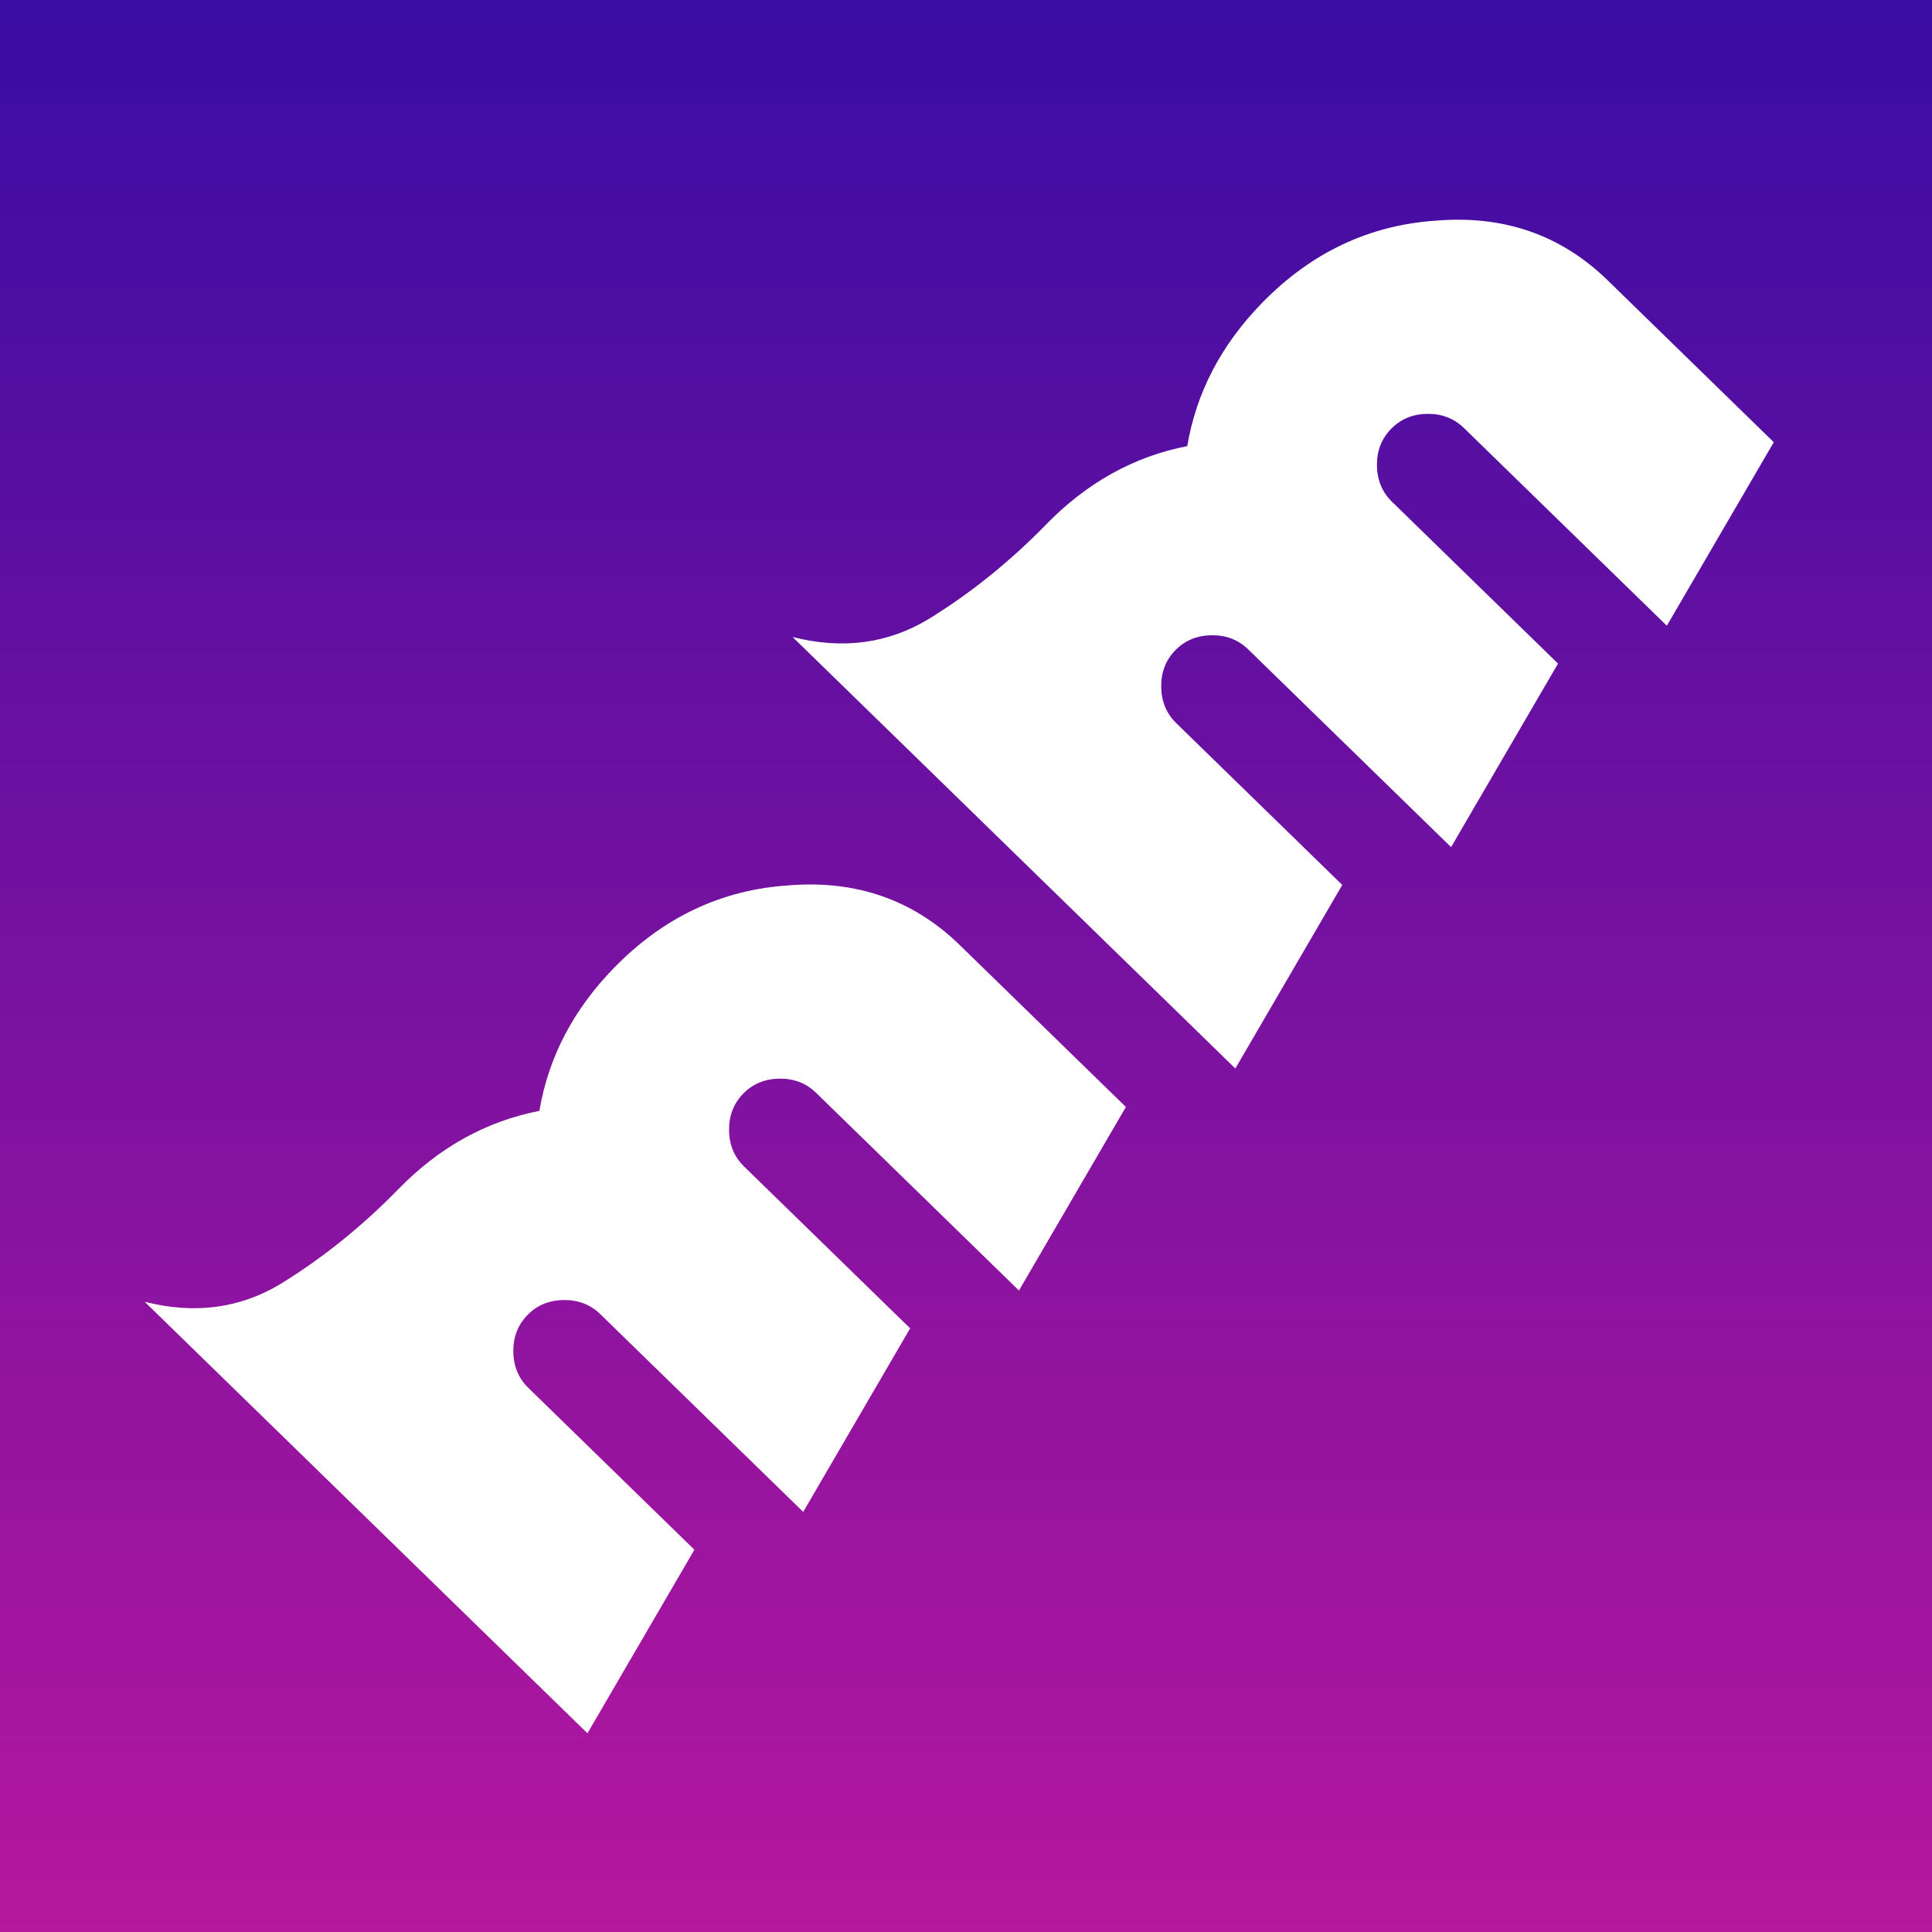 <svg width="512" height="512" viewBox="0 0 512 512" fill="none" xmlns="http://www.w3.org/2000/svg">
<rect x="0" y="0" width="512" height="512" fill="#808080" stroke="none"/>
<g clip-path="url(#clip0_277_2)">
<rect width="512" height="512" fill="url(#paint0_linear_277_2)"/>
<path d="M184.021 410.694L155.682 459.335L38.348 344.983C51.587 348.353 63.636 346.749 74.493 340.173C85.669 333.271 96.021 324.93 105.551 315.153C116.351 304.071 128.813 297.152 142.939 294.396C145.331 280.204 151.927 267.567 162.727 256.486C175.75 243.123 191.105 235.845 208.79 234.652C226.794 233.133 241.988 238.408 254.373 250.479L298.373 293.361L270.034 342.001L216.256 289.59C213.649 287.049 210.414 285.803 206.553 285.853C202.691 285.903 199.49 287.231 196.949 289.839C194.408 292.446 193.162 295.68 193.212 299.542C193.261 303.403 194.59 306.605 197.197 309.146L241.197 352.028L212.858 400.668L159.08 348.257C156.473 345.716 153.238 344.47 149.377 344.52C145.515 344.569 142.314 345.898 139.773 348.505C137.232 351.113 135.986 354.347 136.036 358.209C136.085 362.07 137.414 365.271 140.021 367.812L184.021 410.694ZM355.717 234.522L327.377 283.163L210.044 168.811C223.283 172.181 235.331 170.577 246.189 164.001C257.364 157.098 267.717 148.758 277.246 138.98C288.046 127.899 300.509 120.98 314.634 118.224C317.026 104.032 323.622 91.395 334.422 80.314C347.446 66.951 362.8 59.673 380.486 58.48C398.489 56.961 413.684 62.236 426.069 74.307L470.069 117.189L441.73 165.829L387.952 113.418C385.344 110.877 382.11 109.631 378.248 109.681C374.387 109.73 371.186 111.059 368.645 113.666C366.103 116.274 364.858 119.508 364.907 123.37C364.957 127.231 366.286 130.432 368.893 132.974L412.893 175.856L384.553 224.496L330.776 172.085C328.168 169.544 324.934 168.298 321.072 168.348C317.211 168.397 314.01 169.726 311.468 172.333C308.927 174.941 307.682 178.175 307.731 182.036C307.781 185.898 309.11 189.099 311.717 191.64L355.717 234.522Z" fill="white"/>
</g>
<defs>
<linearGradient id="paint0_linear_277_2" x1="256" y1="0" x2="256" y2="512" gradientUnits="userSpaceOnUse">
<stop stop-color="#3A0CA3"/>
<stop offset="1" stop-color="#B5179E"/>
</linearGradient>
<clipPath id="clip0_277_2">
<rect width="512" height="512" fill="white"/>
</clipPath>
</defs>
</svg>
